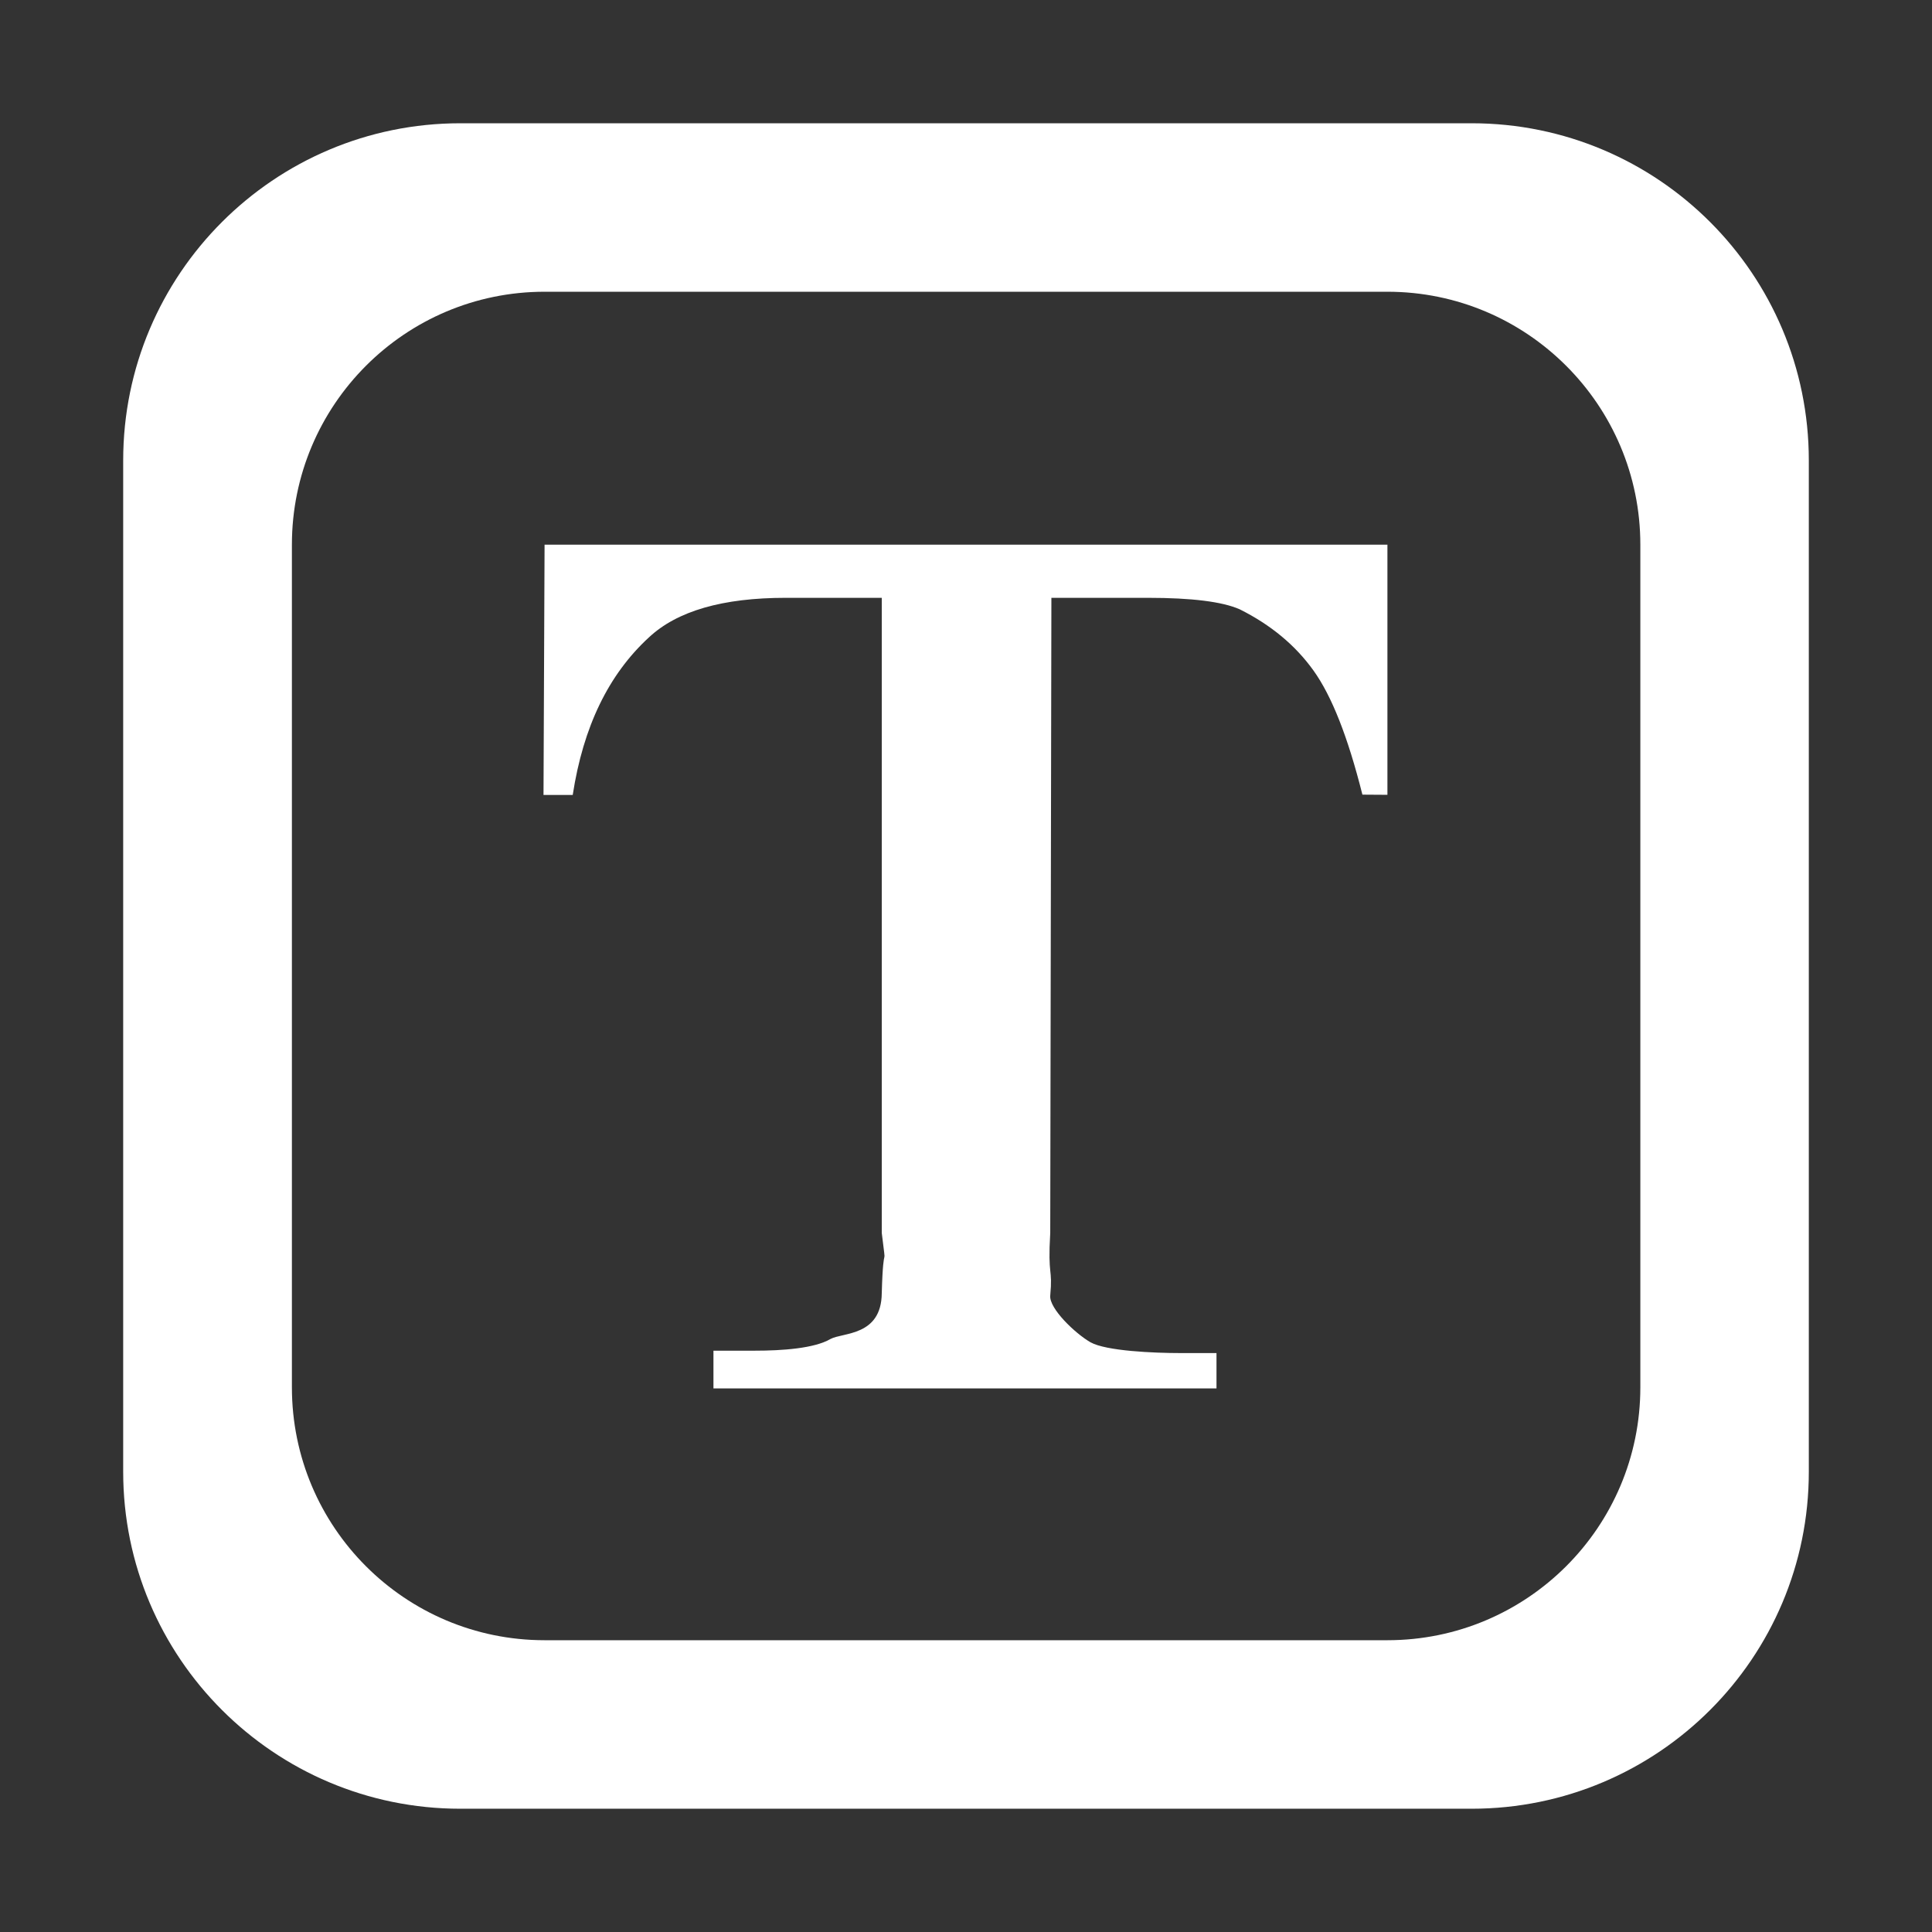 <?xml version="1.0" standalone="no"?><!DOCTYPE svg PUBLIC "-//W3C//DTD SVG 1.1//EN" "http://www.w3.org/Graphics/SVG/1.1/DTD/svg11.dtd"><svg t="1753411467980" class="icon" viewBox="0 0 1024 1024" version="1.1" xmlns="http://www.w3.org/2000/svg" p-id="30148" xmlns:xlink="http://www.w3.org/1999/xlink" width="200" height="200"><rect x="0" y="0" width="1024" height="1024" fill="#333333" stroke="none"/><path d="M288.633 288.699l446.731 0L735.365 421.268l-13.261-0.088c-7.721-30.709-16.271-52.302-25.912-65.76-9.64-13.459-22.639-24.234-39.127-32.478-9.162-4.033-25.345-6.084-48.683-6.084l-51.123 0-0.612 336.608c-1.395 23.84 1.395 18.059 0 33.262-0.612 6.783 13.173 20.022 21.376 24.733 8.289 4.603 33.501 5.693 47.634 5.693l19.107 0 0 18.736L378.146 735.89 378.146 715.888l21.985 0c14.395 0 31.495-1.177 40.045-6.194 6.457-3.533 26.959-1.373 27.177-24.253 0.873-31.494 2.749-8.724 0-31.974L467.353 316.858l-50.906 0c-33.414 0-57.537 6.957-72.543 21.003-21.332 19.629-34.768 47.198-40.351 83.492l-15.486 0L288.633 288.699zM958.709 244.031l0 536.025c0 98.629-79.96 178.609-178.718 178.609L243.965 958.665c-98.585 0-178.674-79.98-178.674-178.609L65.291 244.031c0-98.717 80.09-178.697 178.674-178.697l536.026 0C878.749 65.334 958.709 145.315 958.709 244.031zM869.414 288.699c0-74.003-60.067-134.072-134.049-134.072L288.633 154.628c-73.982 0-133.919 60.067-133.919 134.072l0 446.602c0 74.091 59.937 134.049 133.919 134.049l446.731 0c73.982 0 134.049-59.958 134.049-134.049L869.414 288.699z" p-id="30149" fill="#ffffff"></path></svg>